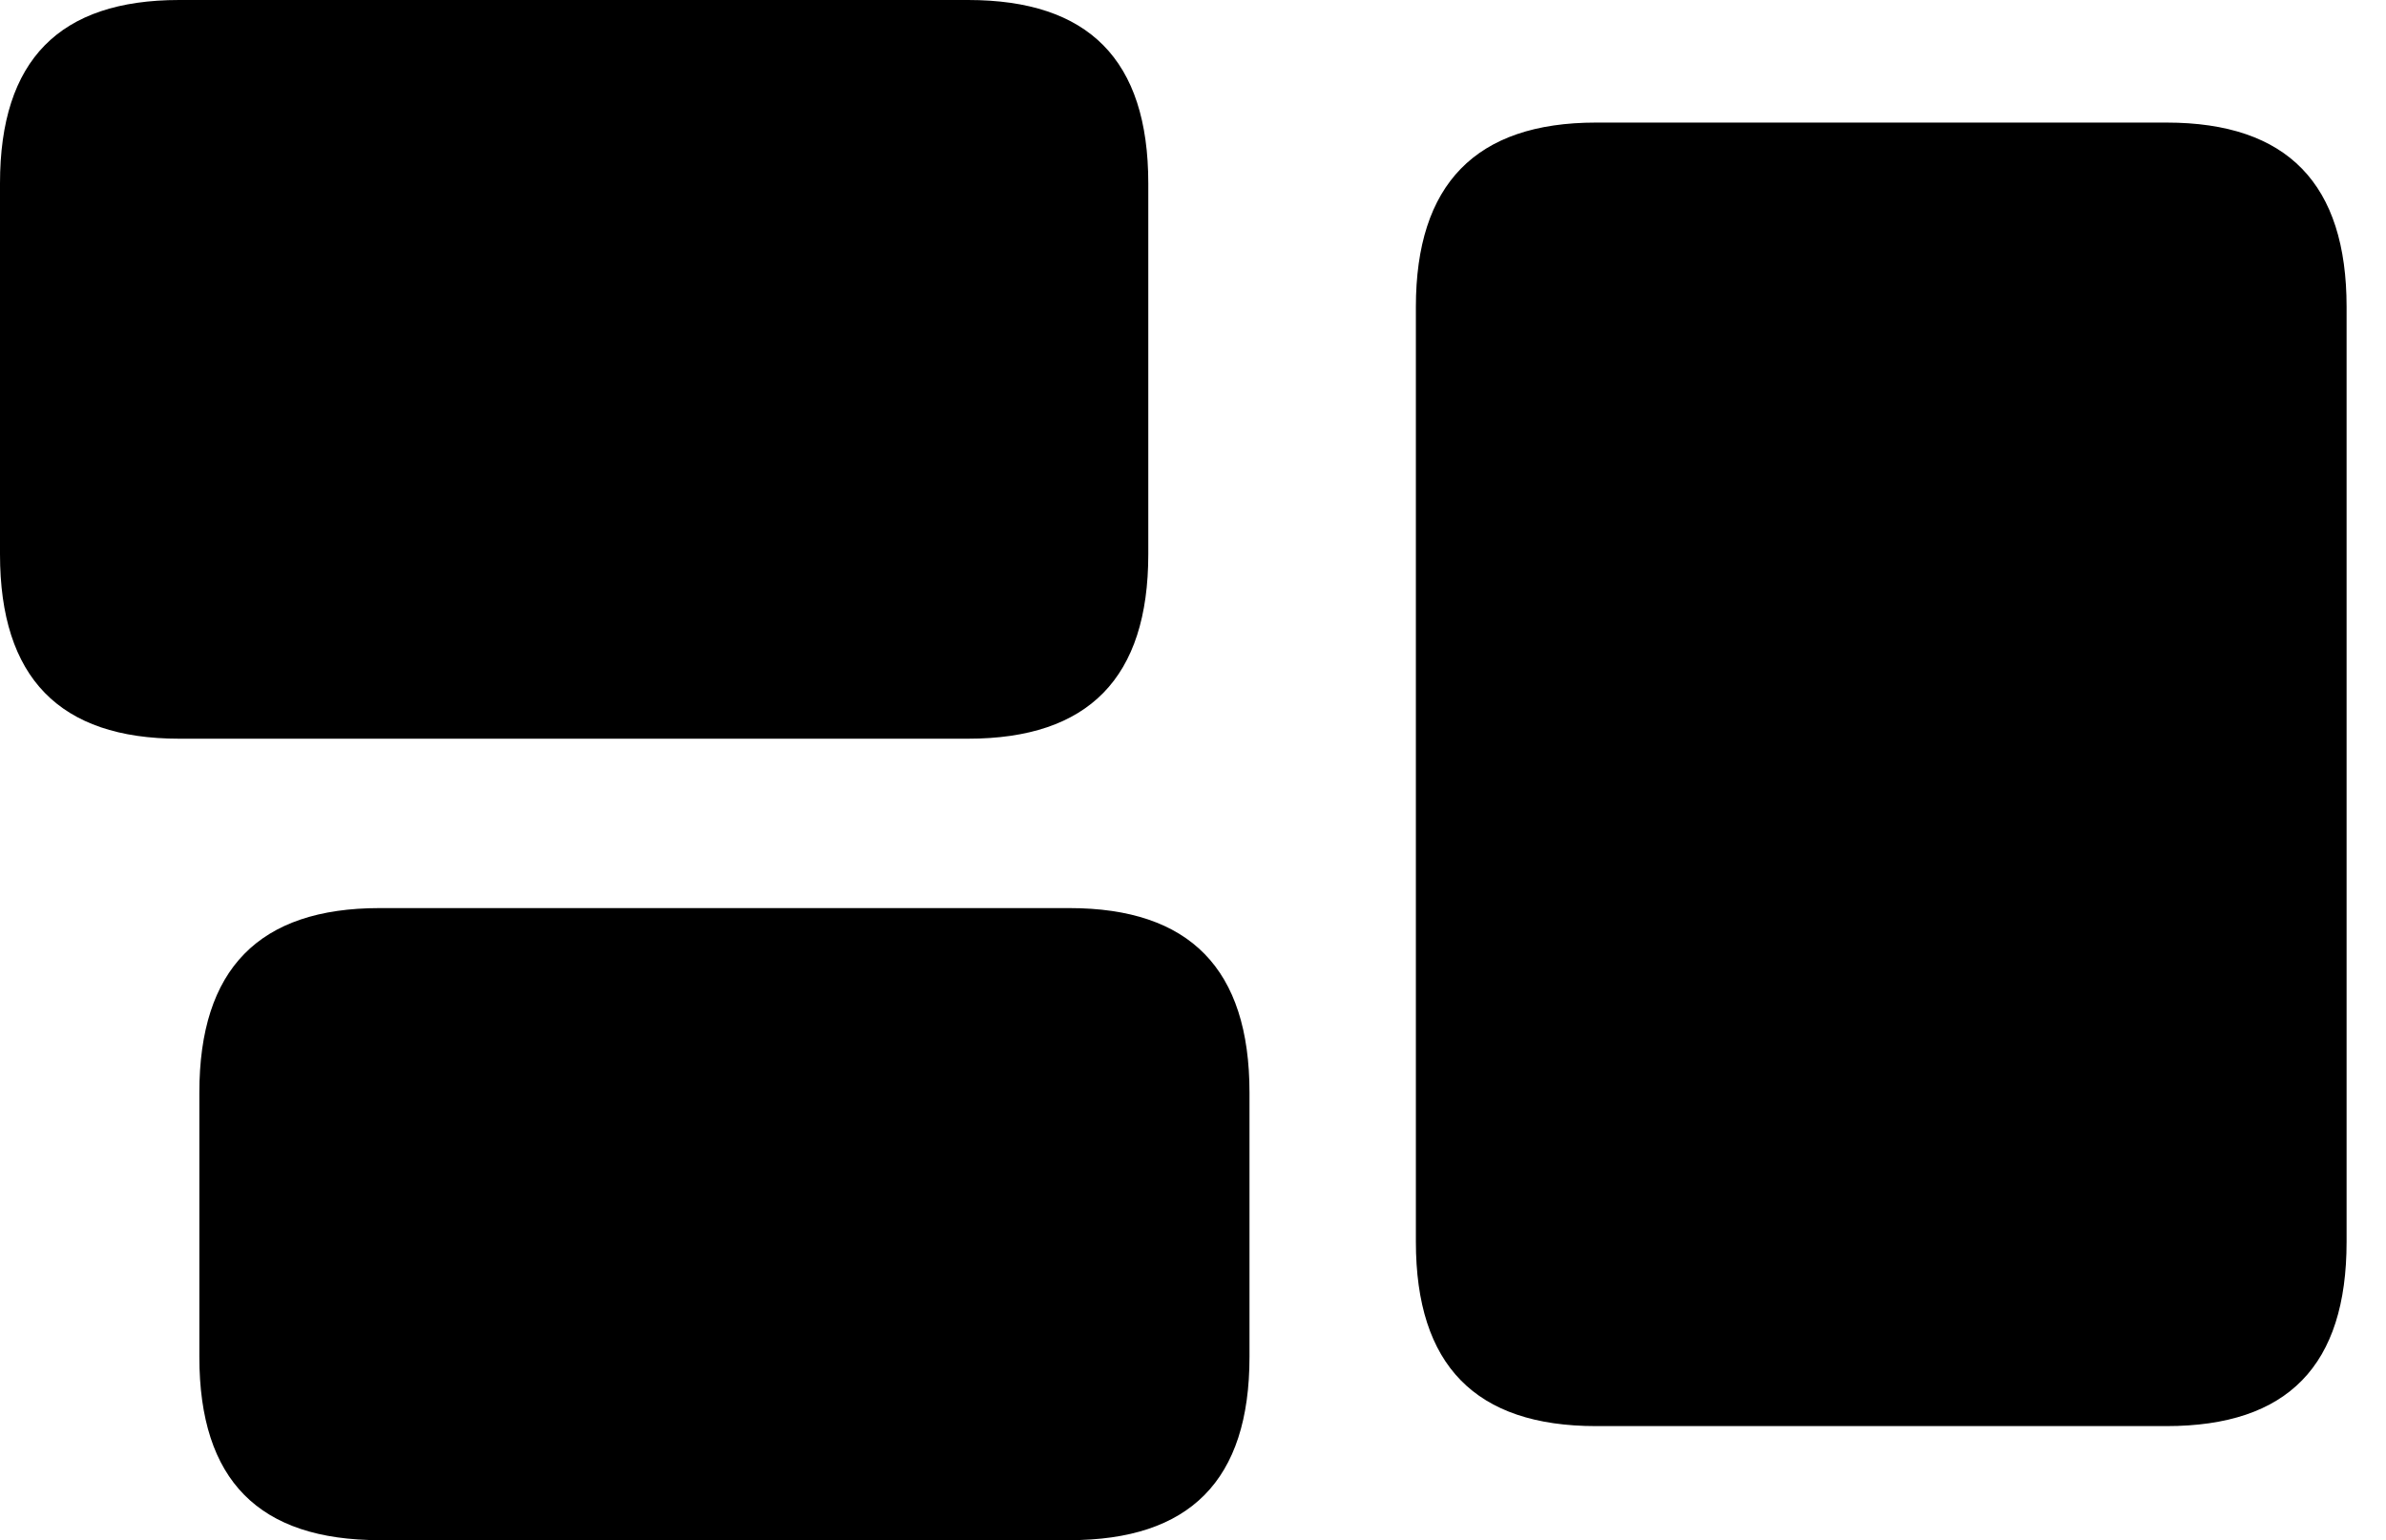 <svg version="1.1" xmlns="http://www.w3.org/2000/svg" xmlns:xlink="http://www.w3.org/1999/xlink" width="21.855" height="14.111" viewBox="0 0 21.855 14.111">
 <g>
  <rect height="14.111" opacity="0" width="21.855" x="0" y="0"/>
  <path d="M1.641 6.768L8.867 6.768C9.971 6.768 10.518 6.211 10.518 5.078L10.518 1.68C10.518 0.547 9.971 0 8.867 0L1.641 0C0.547 0 0 0.547 0 1.68L0 5.078C0 6.211 0.547 6.768 1.641 6.768ZM3.477 14.111L9.795 14.111C10.898 14.111 11.445 13.565 11.445 12.432L11.445 10.01C11.445 8.877 10.898 8.32 9.795 8.32L3.477 8.32C2.373 8.32 1.826 8.877 1.826 10.01L1.826 12.432C1.826 13.565 2.373 14.111 3.477 14.111ZM14.619 13.066L19.844 13.066C20.957 13.066 21.494 12.51 21.494 11.377L21.494 2.812C21.494 1.689 20.957 1.123 19.844 1.123L14.619 1.123C13.516 1.123 12.969 1.689 12.969 2.812L12.969 11.377C12.969 12.51 13.516 13.066 14.619 13.066Z" fill="currentColor"/>
 </g>
</svg>
